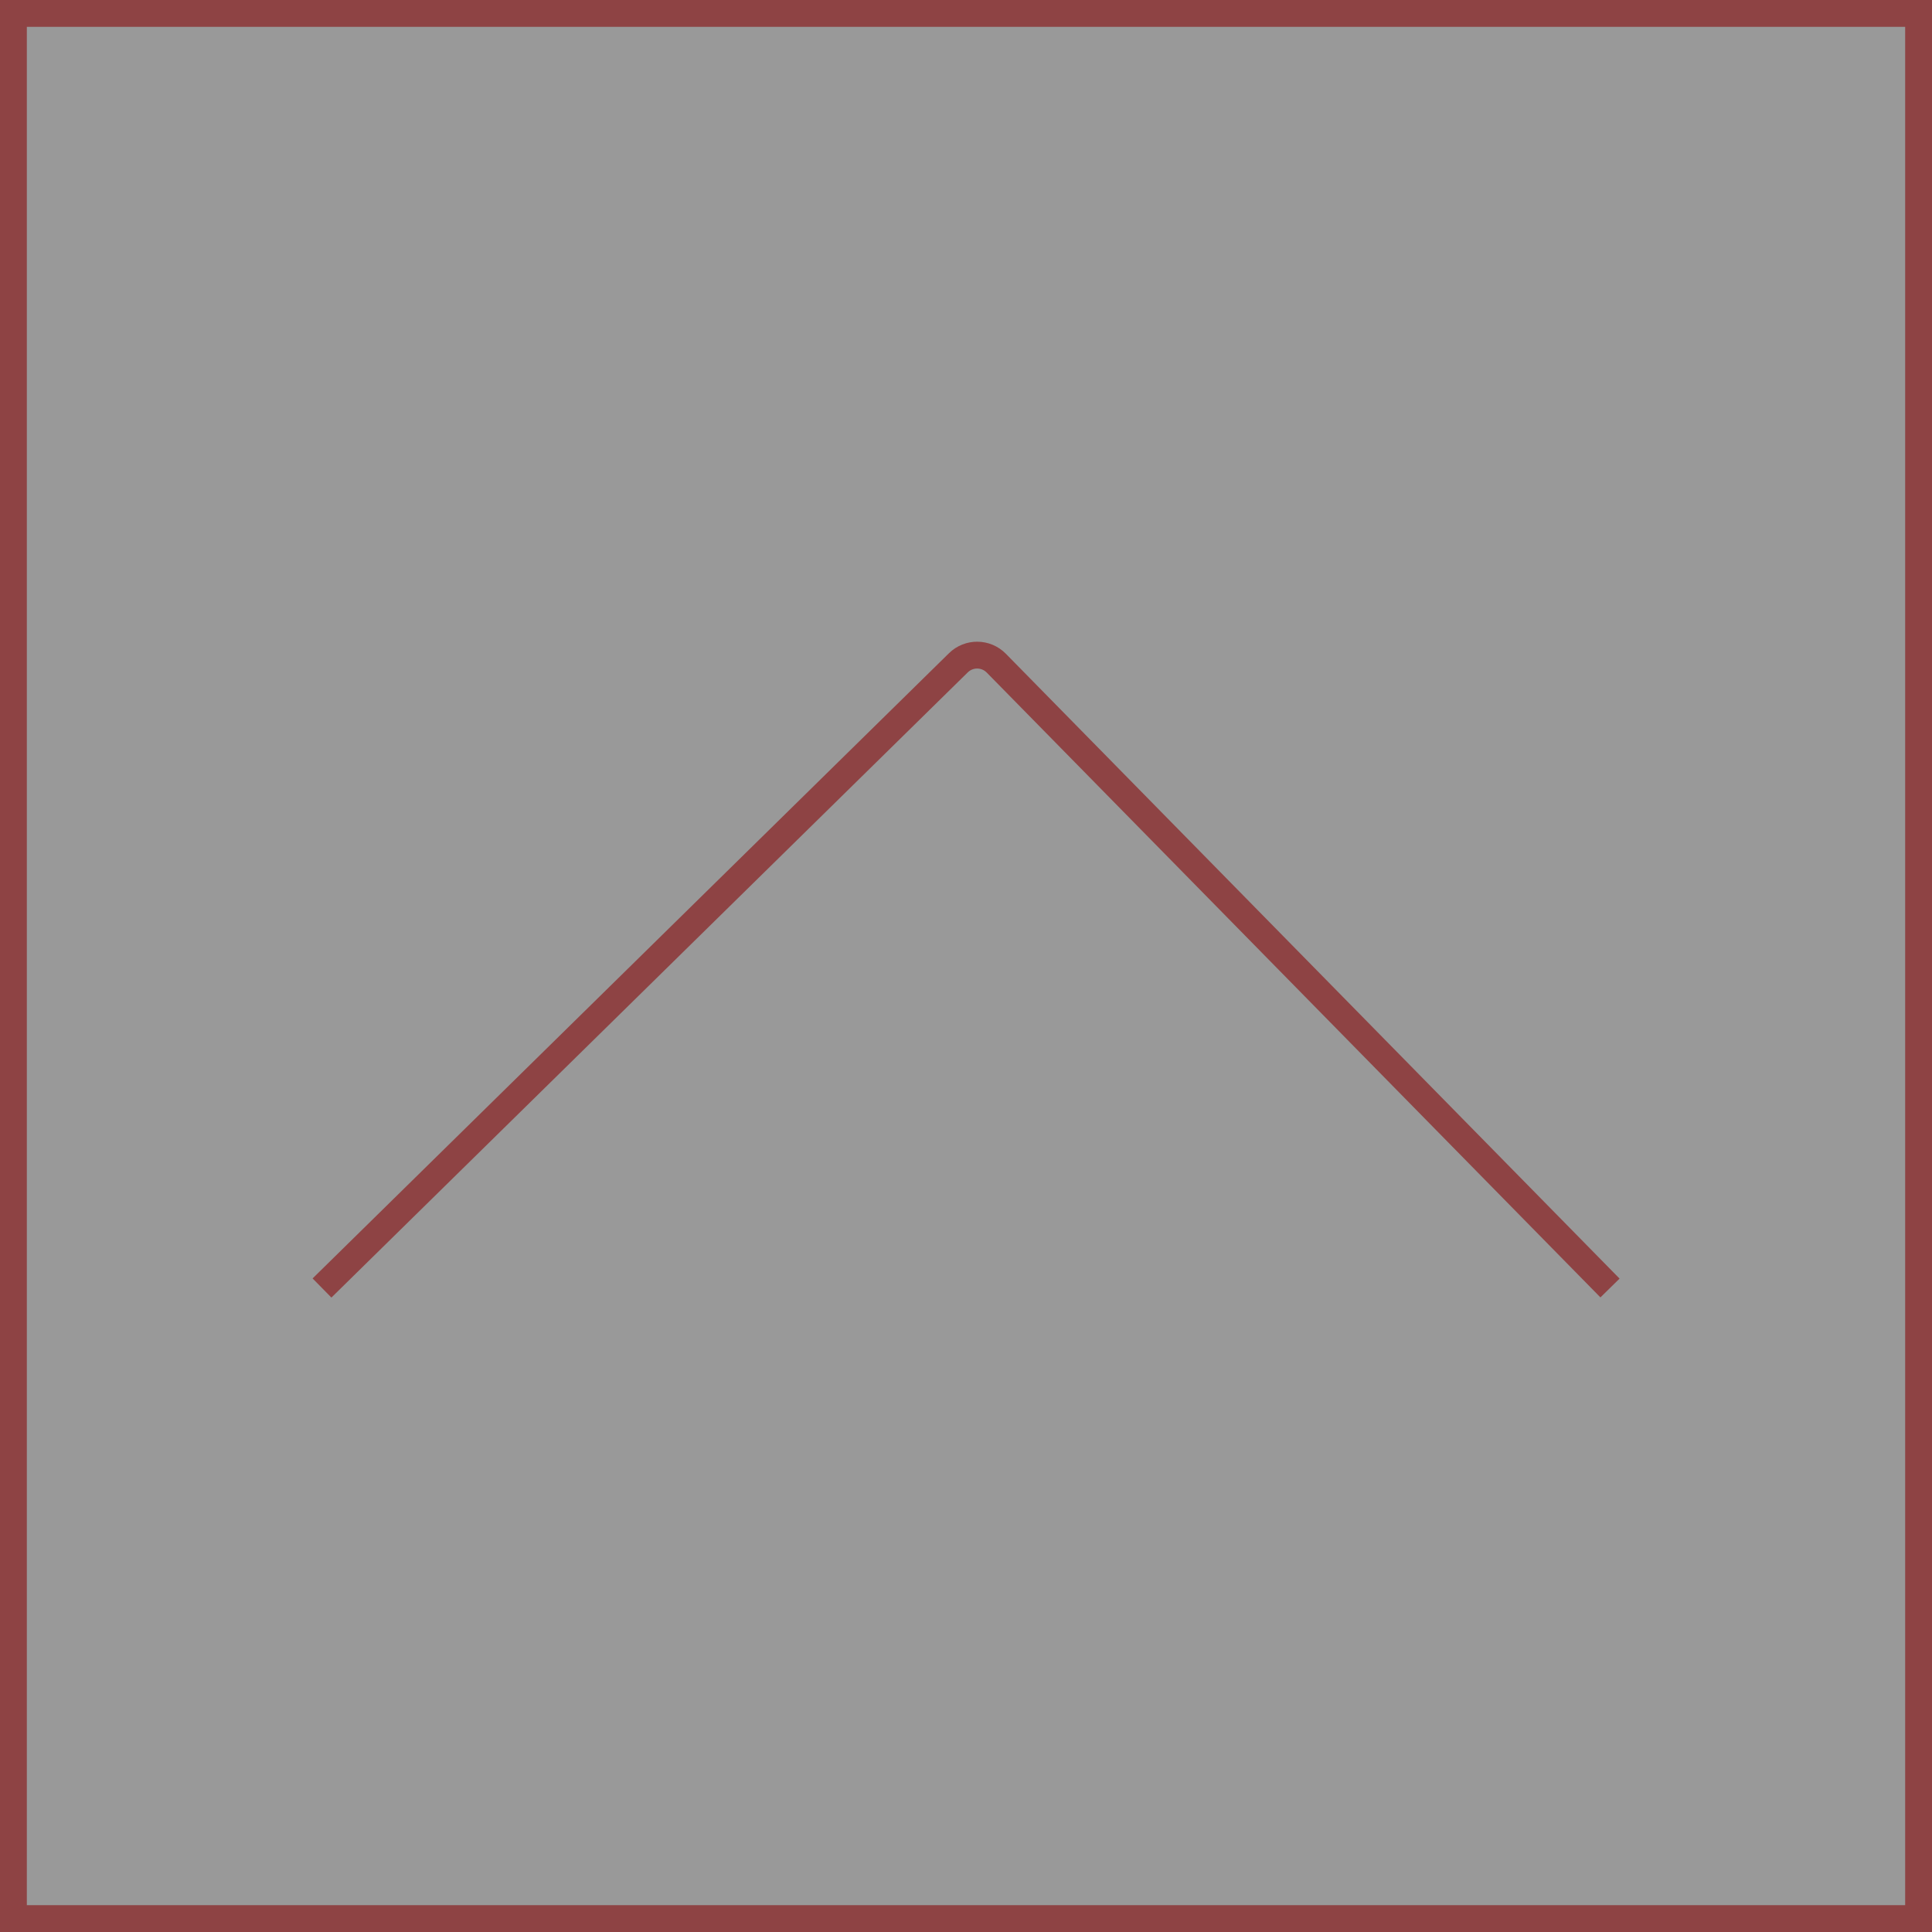 <svg width="72" height="72" viewBox="0 0 72 72" fill="none" xmlns="http://www.w3.org/2000/svg">
<rect x="0" y="0" width="72" height="72" fill="#333333" stroke="none"/>
<g opacity="0.5">
<rect width="72" height="72" rx="1" fill="white"/>
<rect x="0.5" y="0.5" width="71" height="71" stroke="#EA5455"/>
<path d="M12 48L35.715 24.701C36.109 24.314 36.742 24.32 37.129 24.714L60 48" stroke="#EA5455" stroke-linejoin="round"/>
</g>
</svg>
